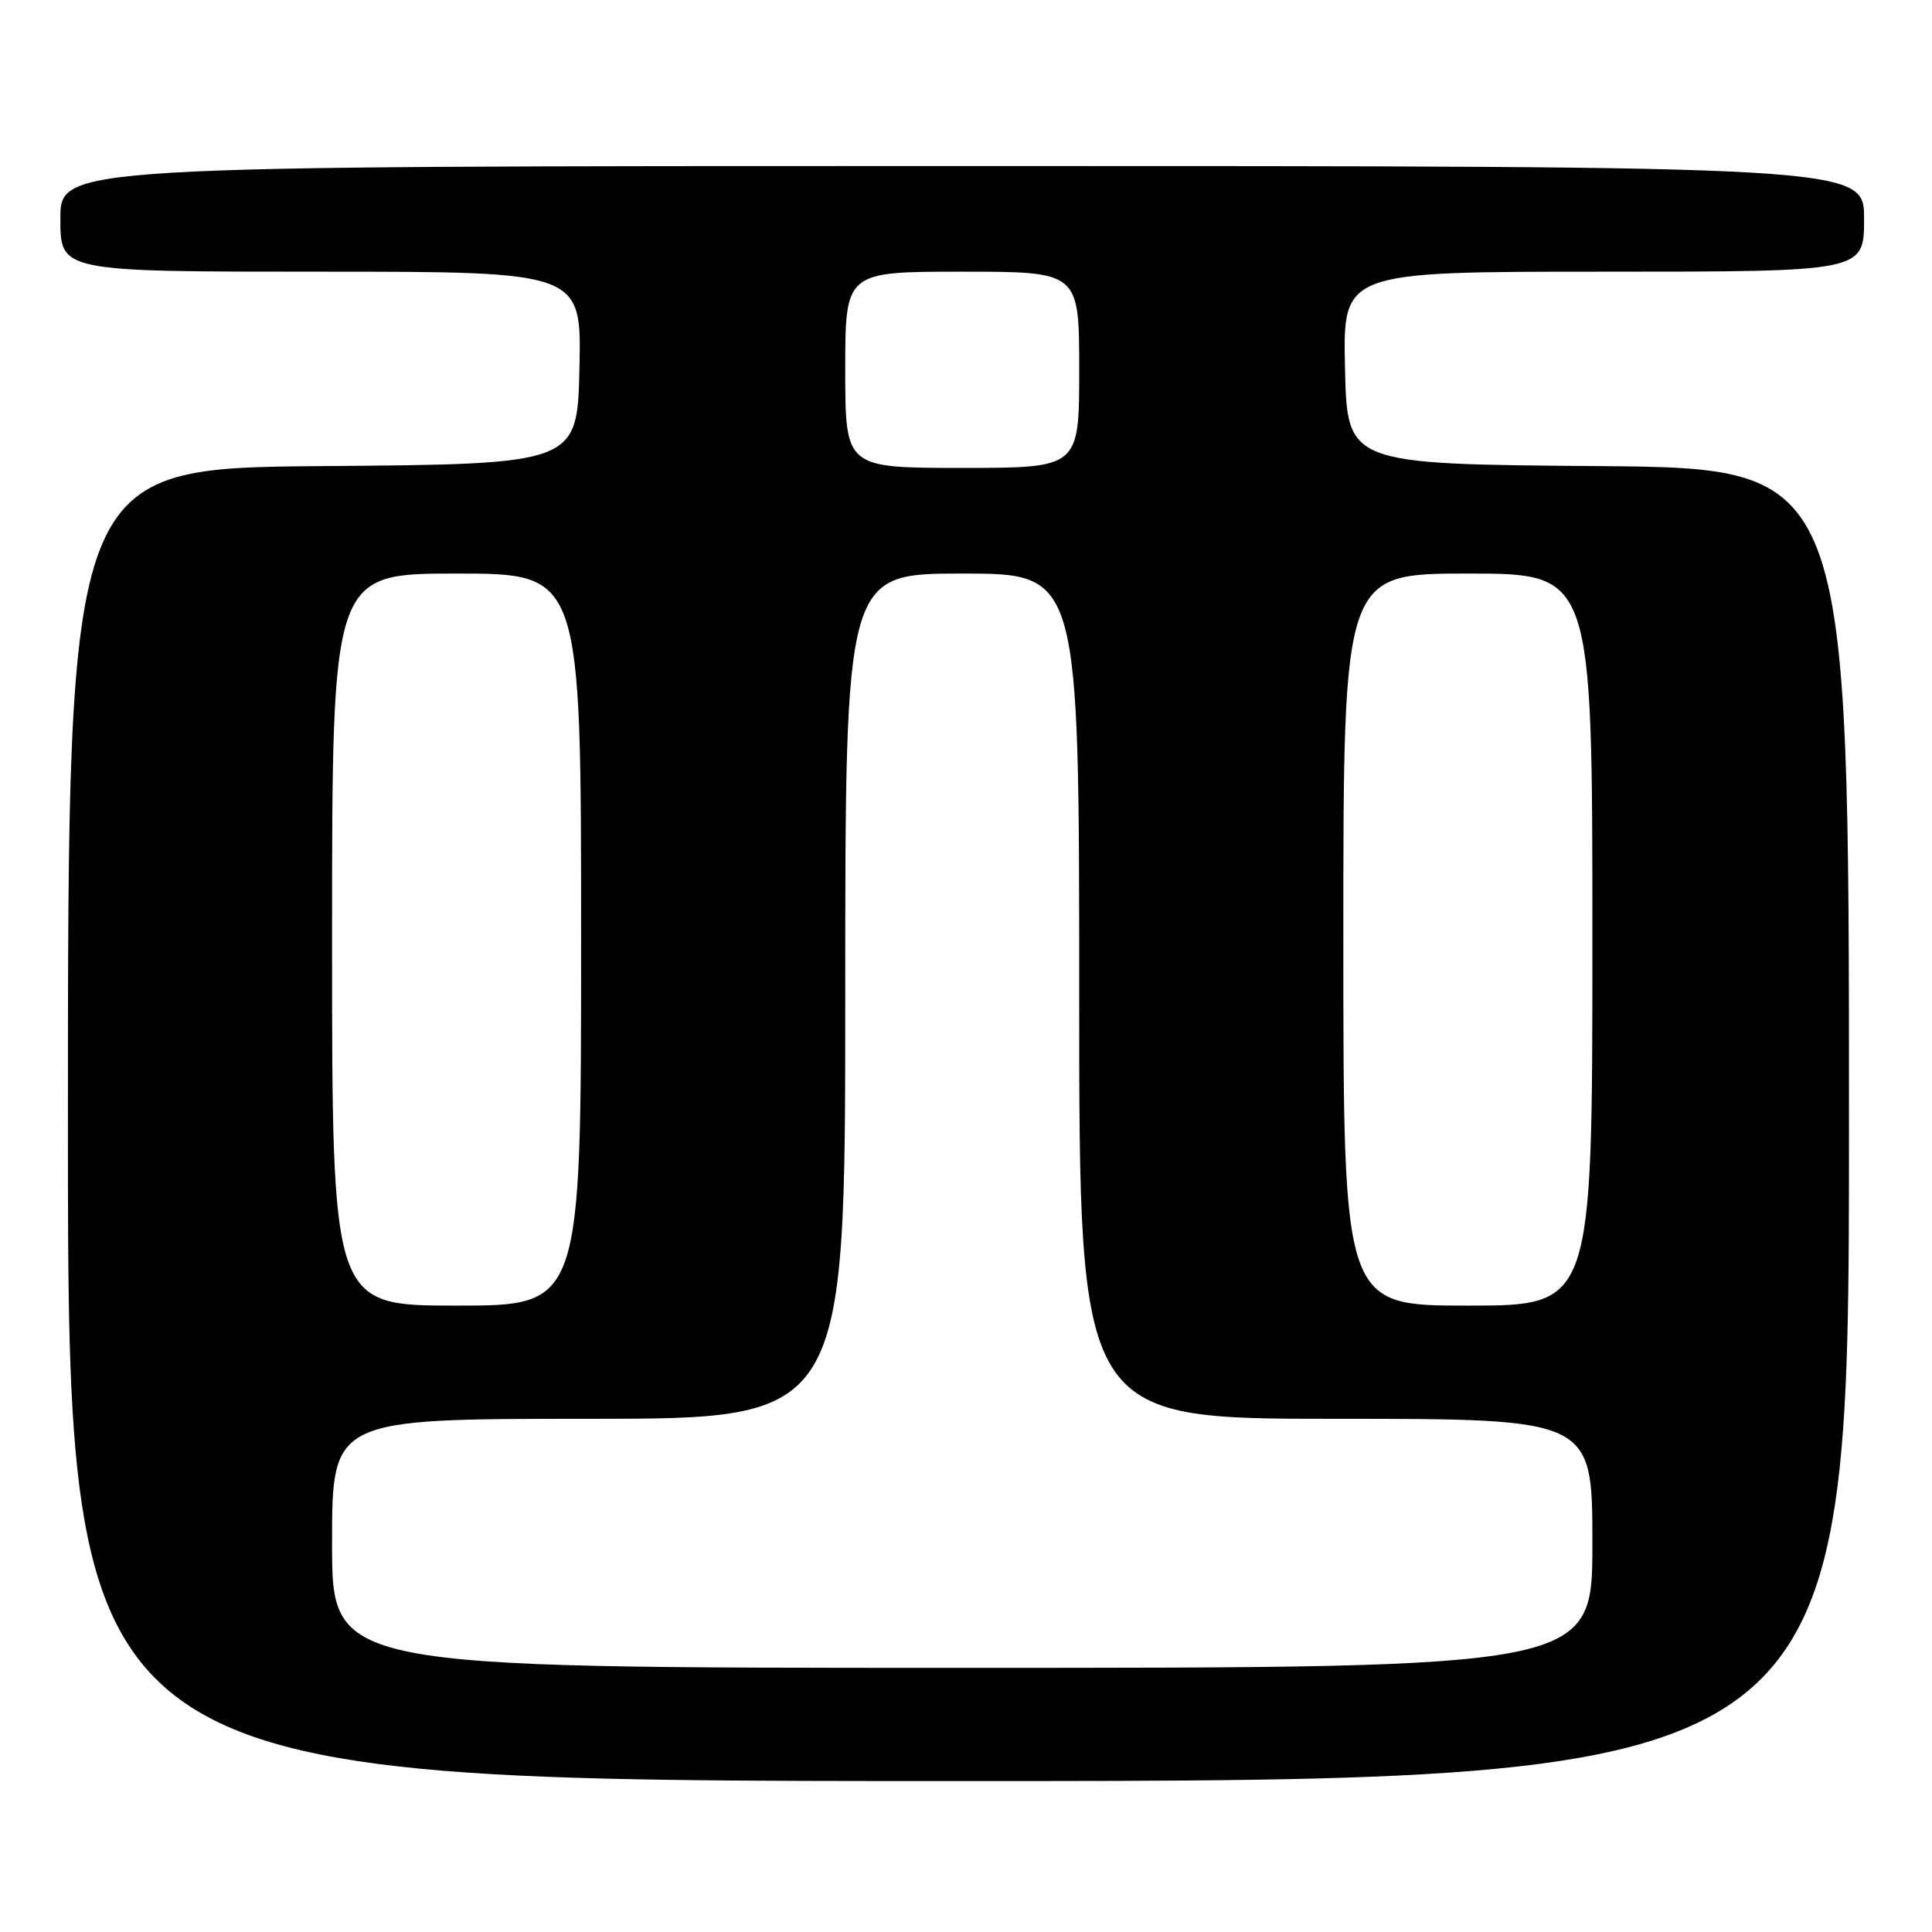 <?xml version="1.0" encoding="UTF-8" standalone="no"?>
<!DOCTYPE svg PUBLIC "-//W3C//DTD SVG 1.1//EN" "http://www.w3.org/Graphics/SVG/1.1/DTD/svg11.dtd" >
<svg xmlns="http://www.w3.org/2000/svg" xmlns:xlink="http://www.w3.org/1999/xlink" version="1.1" viewBox="0 0 256 256">
 <g >
 <path fill="currentColor"
d=" M 245.00 149.01 C 245.00 62.03 245.00 62.03 211.75 61.76 C 178.50 61.50 178.50 61.50 178.22 48.75 C 177.94 36.00 177.94 36.00 212.47 36.00 C 247.00 36.00 247.00 36.00 247.00 29.00 C 247.00 22.00 247.00 22.00 127.50 22.00 C 8.00 22.00 8.00 22.00 8.00 29.00 C 8.00 36.00 8.00 36.00 42.53 36.00 C 77.06 36.00 77.06 36.00 76.78 48.75 C 76.50 61.50 76.50 61.50 42.75 61.76 C 9.00 62.03 9.00 62.03 9.00 149.01 C 9.00 236.00 9.00 236.00 127.00 236.00 C 245.00 236.00 245.00 236.00 245.00 149.01 Z  M 44.00 204.50 C 44.00 188.00 44.00 188.00 78.00 188.00 C 112.00 188.00 112.00 188.00 112.00 132.00 C 112.00 76.00 112.00 76.00 127.50 76.00 C 143.00 76.00 143.00 76.00 143.00 132.00 C 143.00 188.00 143.00 188.00 177.00 188.00 C 211.00 188.00 211.00 188.00 211.00 204.50 C 211.00 221.00 211.00 221.00 127.50 221.00 C 44.00 221.00 44.00 221.00 44.00 204.50 Z  M 44.00 124.50 C 44.00 76.00 44.00 76.00 60.50 76.00 C 77.00 76.00 77.00 76.00 77.00 124.50 C 77.00 173.00 77.00 173.00 60.50 173.00 C 44.00 173.00 44.00 173.00 44.00 124.50 Z  M 178.00 124.50 C 178.00 76.00 178.00 76.00 194.50 76.00 C 211.00 76.00 211.00 76.00 211.00 124.50 C 211.00 173.00 211.00 173.00 194.50 173.00 C 178.00 173.00 178.00 173.00 178.00 124.50 Z  M 112.00 49.00 C 112.00 36.00 112.00 36.00 127.50 36.00 C 143.00 36.00 143.00 36.00 143.00 49.00 C 143.00 62.00 143.00 62.00 127.50 62.00 C 112.00 62.00 112.00 62.00 112.00 49.00 Z "/>
</g>
</svg>